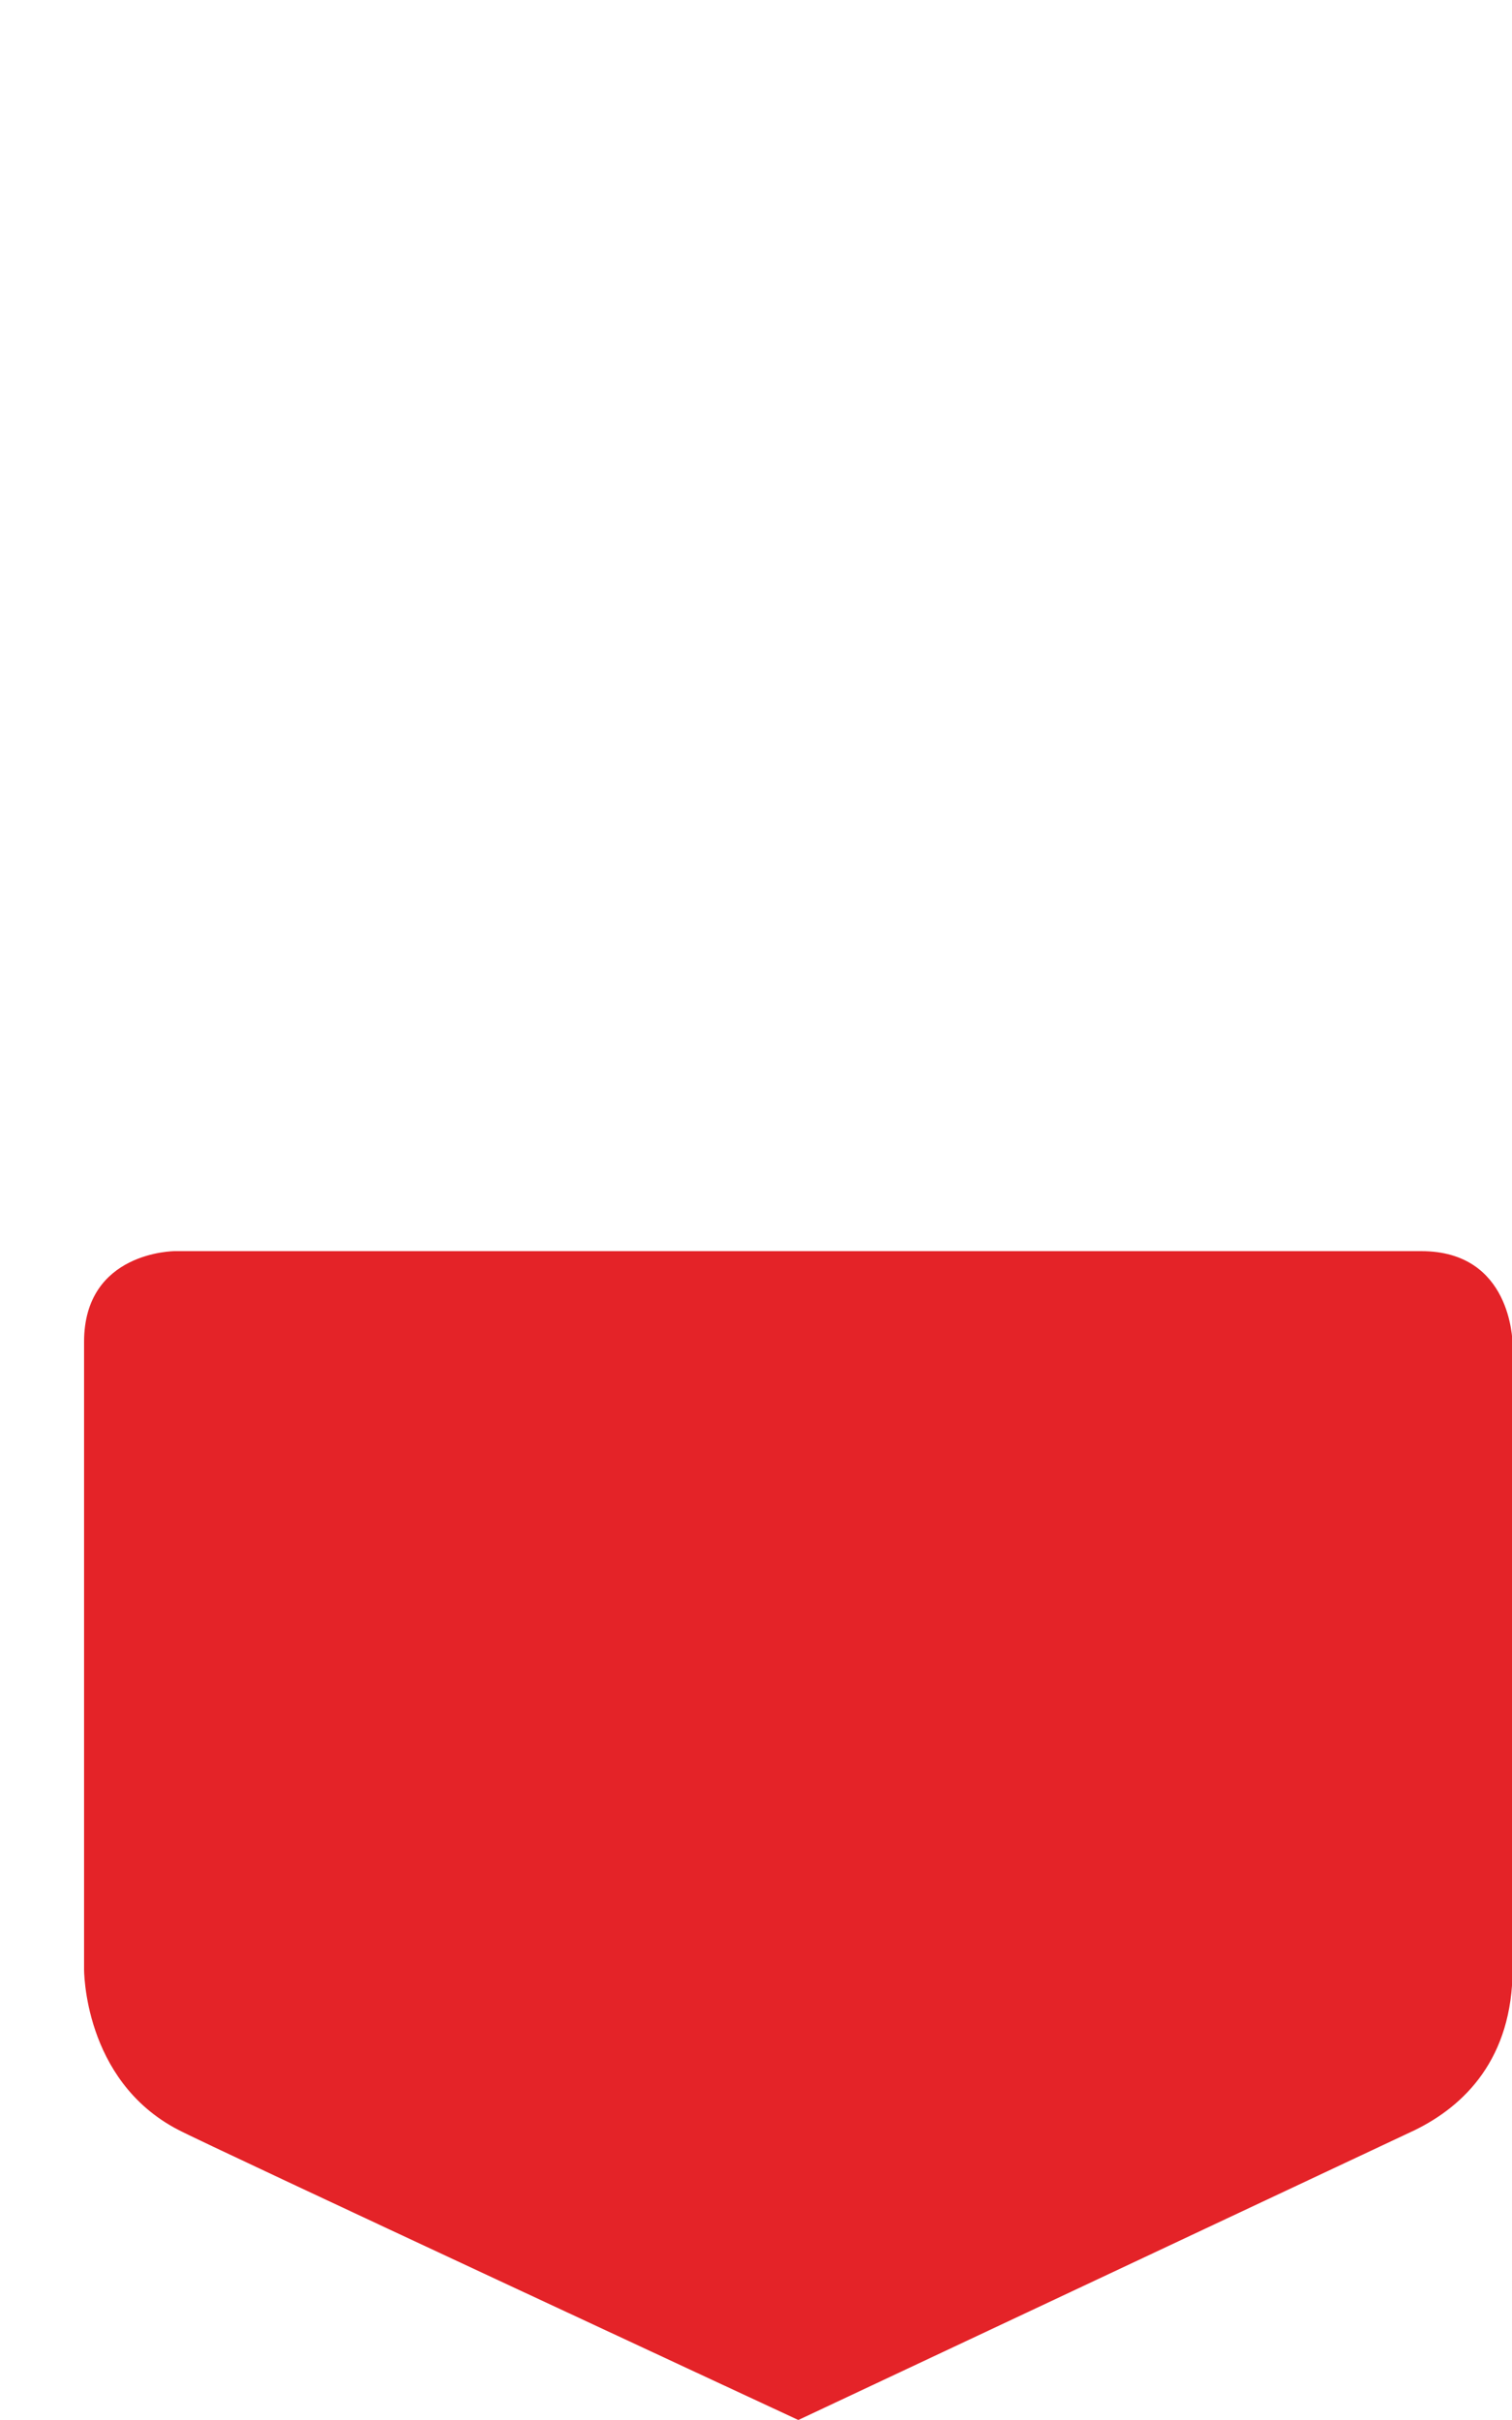 <svg version="1.1" id="Слой_1" xmlns="http://www.w3.org/2000/svg" x="0" y="0" viewBox="0 0 250 400" xml:space="preserve"><path fill="none" d="M0 0h250v400H0z"/><path d="M235 206.8H28.9s-15 0-15 15v103.6s-.2 18.4 15.5 26.6c4.9 2.6 102.6 48 102.6 48l101.9-47.9c8.2-4 16.2-11.8 16.2-26.7V221.8c-.1 0-.1-15-15.1-15z" fill="#e42328"/></svg>